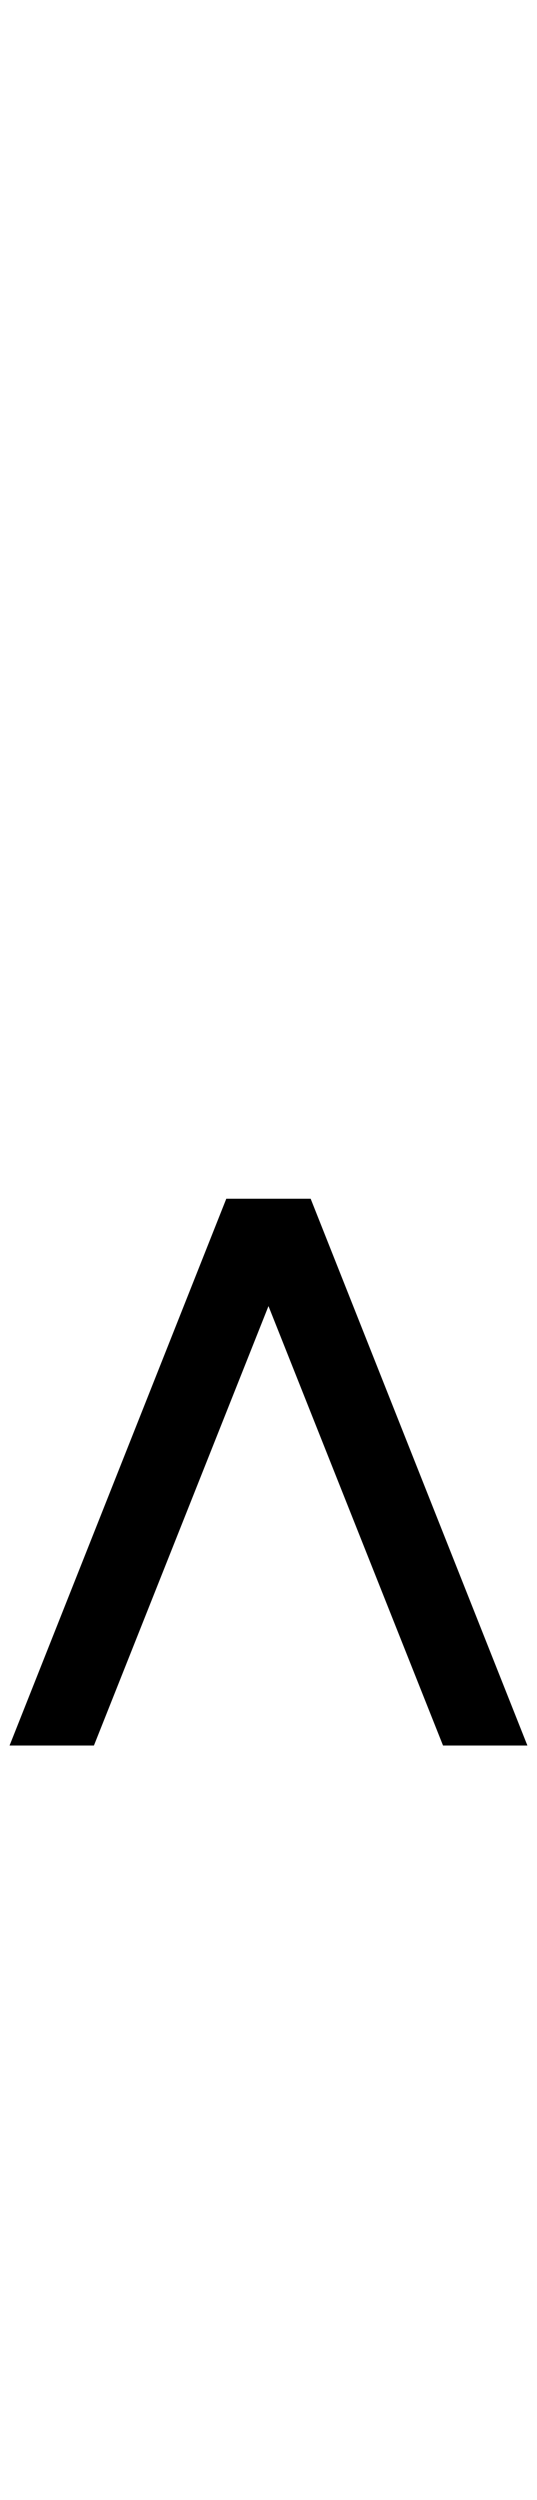 <svg xmlns="http://www.w3.org/2000/svg" xmlns:xlink="http://www.w3.org/1999/xlink" width="23.578" height="109.734" viewBox="0 -76.617 23.578 109.734"><symbol id="seguihis_520" width="5.789" height="27.434" viewBox="0 -19.154 5.789 27.434"><path d="M 0.105 0 L 0.105 0 L 2.484 -6 L 3.41 -6 L 5.789 0 L 4.863 0 L 2.947 -4.822 L 1.031 0 Z " /></symbol><g transform=""><use href="#seguihis_520" transform="translate(0 -76.617) scale(4)" /></g></svg>